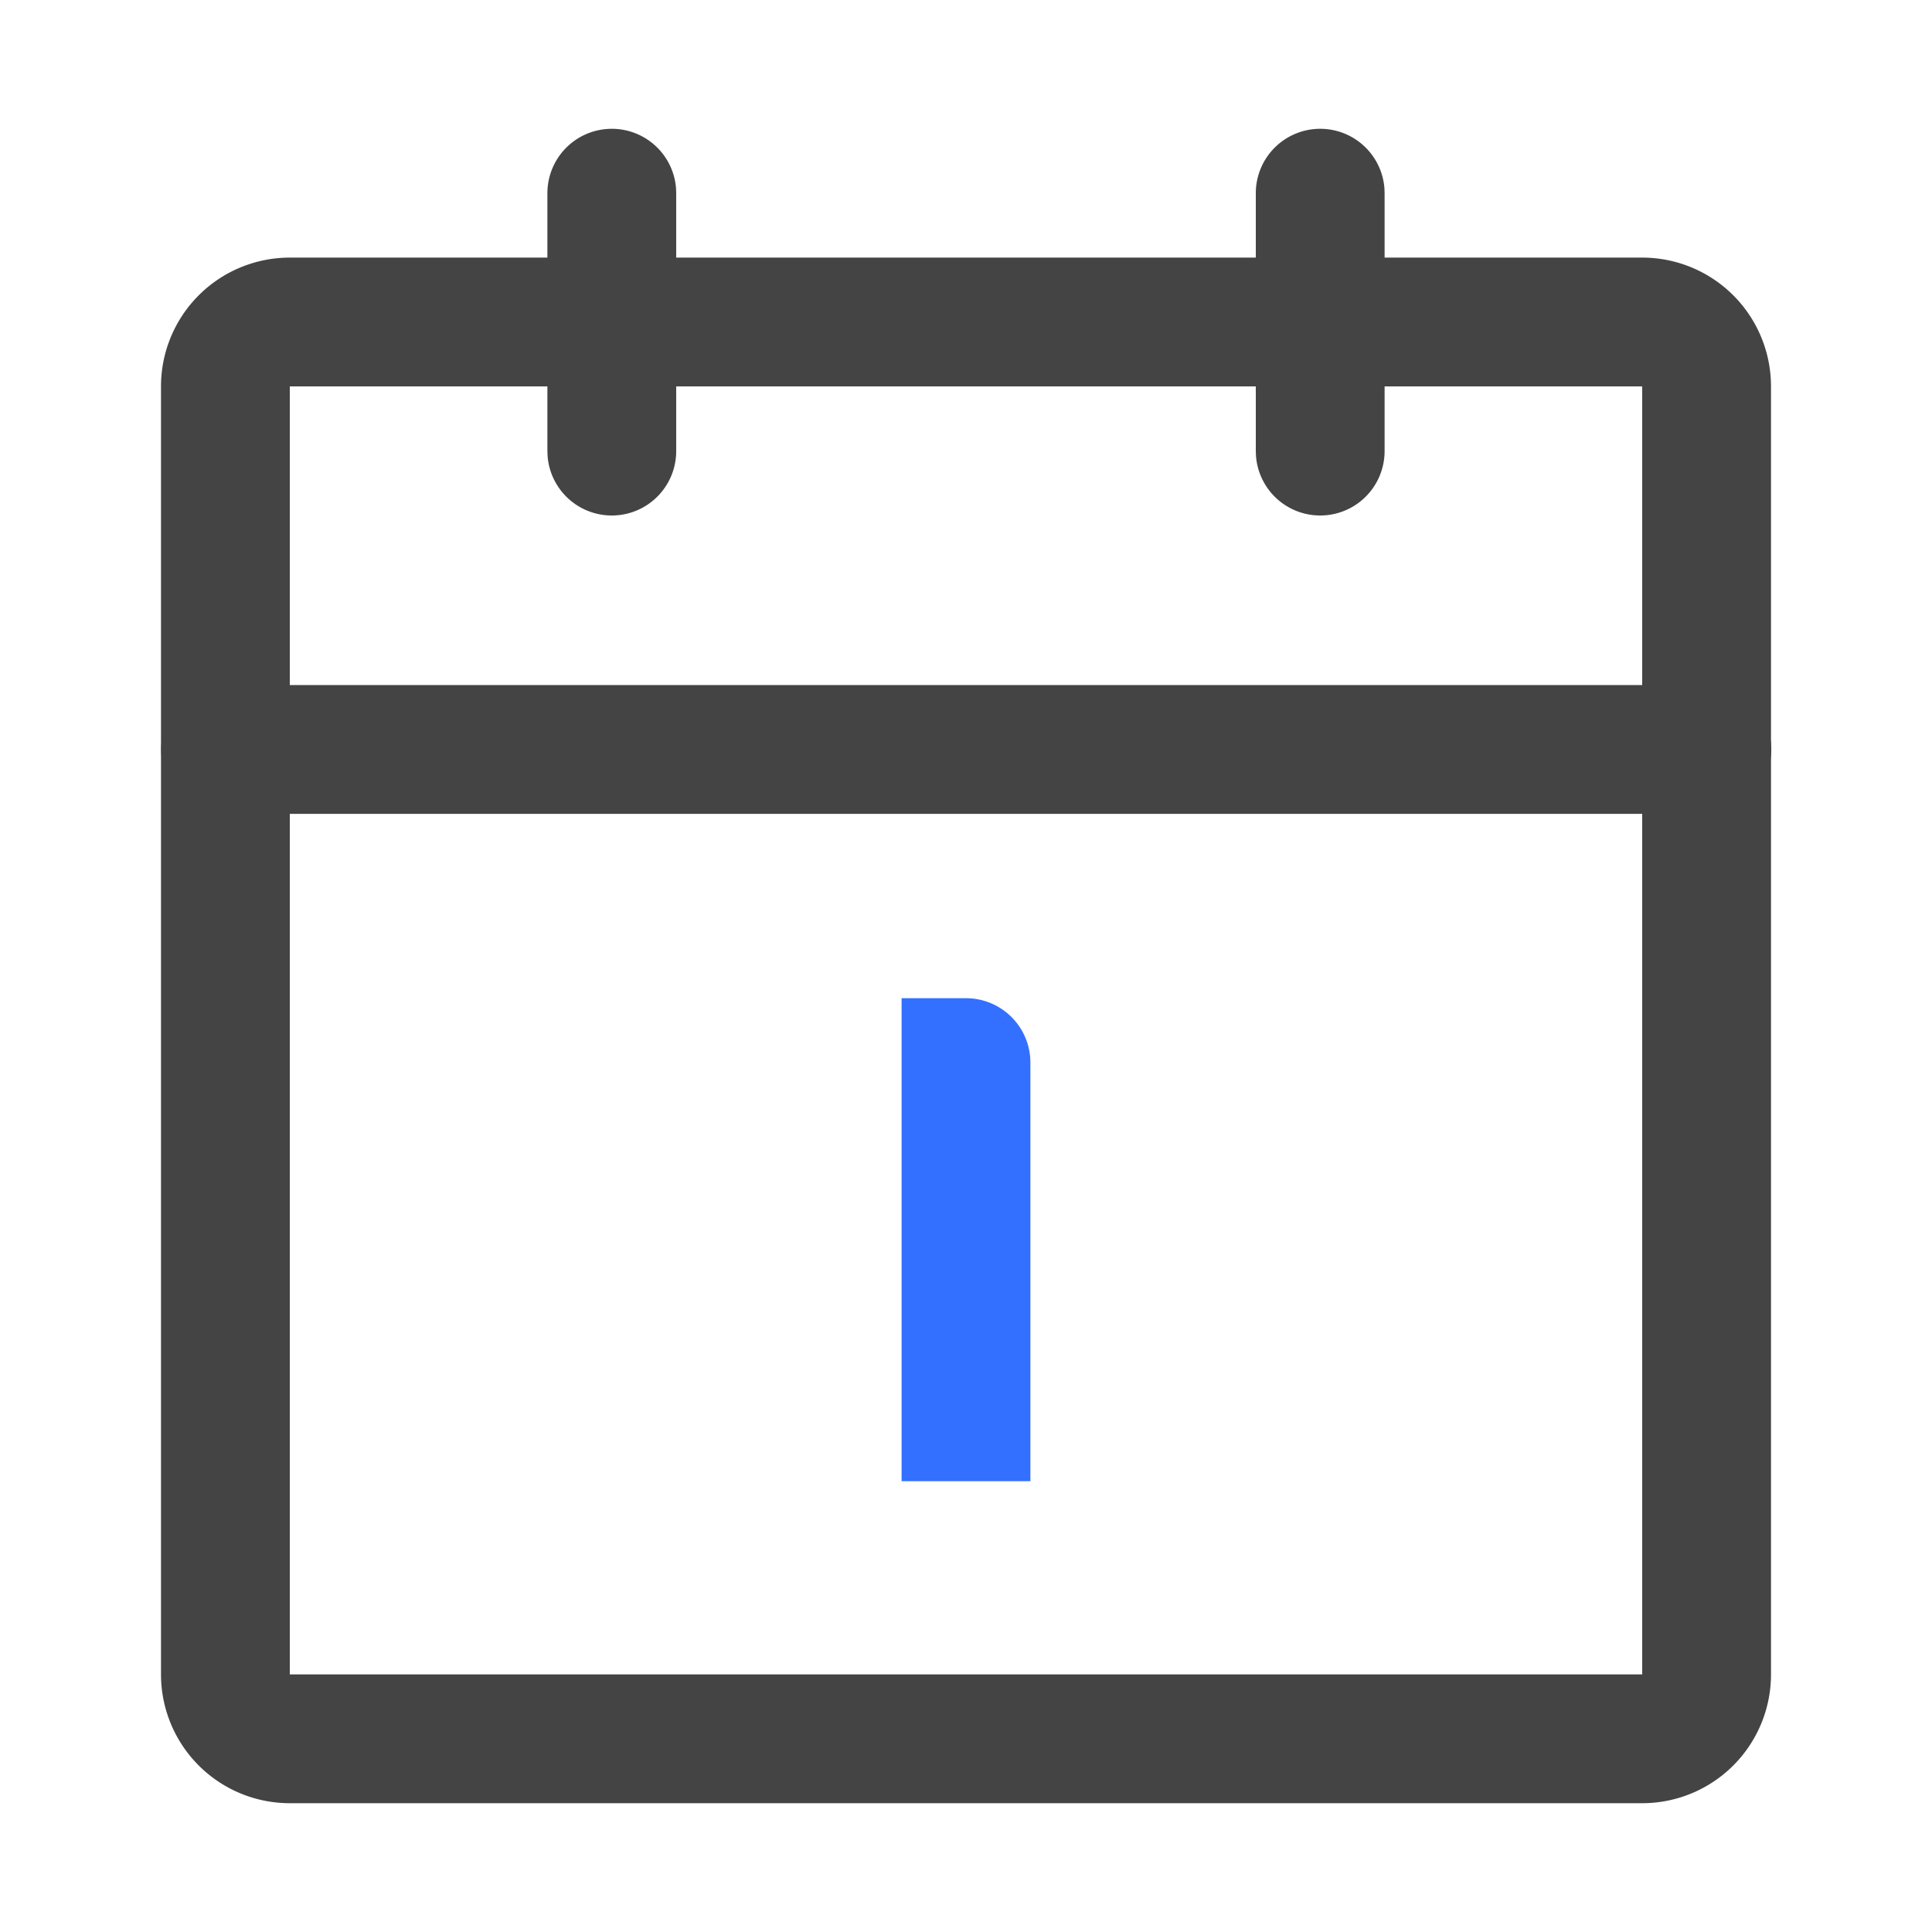 <?xml version="1.0" standalone="no"?><!DOCTYPE svg PUBLIC "-//W3C//DTD SVG 1.1//EN" "http://www.w3.org/Graphics/SVG/1.1/DTD/svg11.dtd"><svg t="1619686278645" class="icon" viewBox="0 0 1024 1024" version="1.1" xmlns="http://www.w3.org/2000/svg" p-id="40923" xmlns:xlink="http://www.w3.org/1999/xlink" width="200" height="200"><defs><style type="text/css"></style></defs><path d="M870.4 136.533H153.6a68.267 68.267 0 0 0-68.267 68.267v682.667a68.267 68.267 0 0 0 68.267 68.267h716.8a68.267 68.267 0 0 0 68.267-68.267V204.8a68.267 68.267 0 0 0-68.267-68.267zM153.6 204.8h716.8v682.667H153.6V204.8z" fill="#444444" p-id="40924"></path><path d="M904.533 363.093a34.133 34.133 0 0 1 2.56 68.181l-2.56 0.085H119.467a34.133 34.133 0 0 1-2.56-68.164l2.56-0.102h785.067zM324.267 68.267a34.133 34.133 0 0 1 34.048 31.573L358.4 102.4v136.533a34.133 34.133 0 0 1-68.181 2.56L290.133 238.933V102.4a34.133 34.133 0 0 1 34.133-34.133zM699.733 68.267a34.133 34.133 0 0 1 34.048 31.573L733.867 102.4v136.533a34.133 34.133 0 0 1-68.181 2.56L665.6 238.933V102.4a34.133 34.133 0 0 1 34.133-34.133z" fill="#444444" p-id="40925"></path><path d="M546.133 785.067h-68.267V529.067h34.133a34.133 34.133 0 0 1 34.133 34.133v221.867z" fill="#3370ff" p-id="40926" data-spm-anchor-id="a313x.7781069.0.i4" class="selected"></path></svg>
